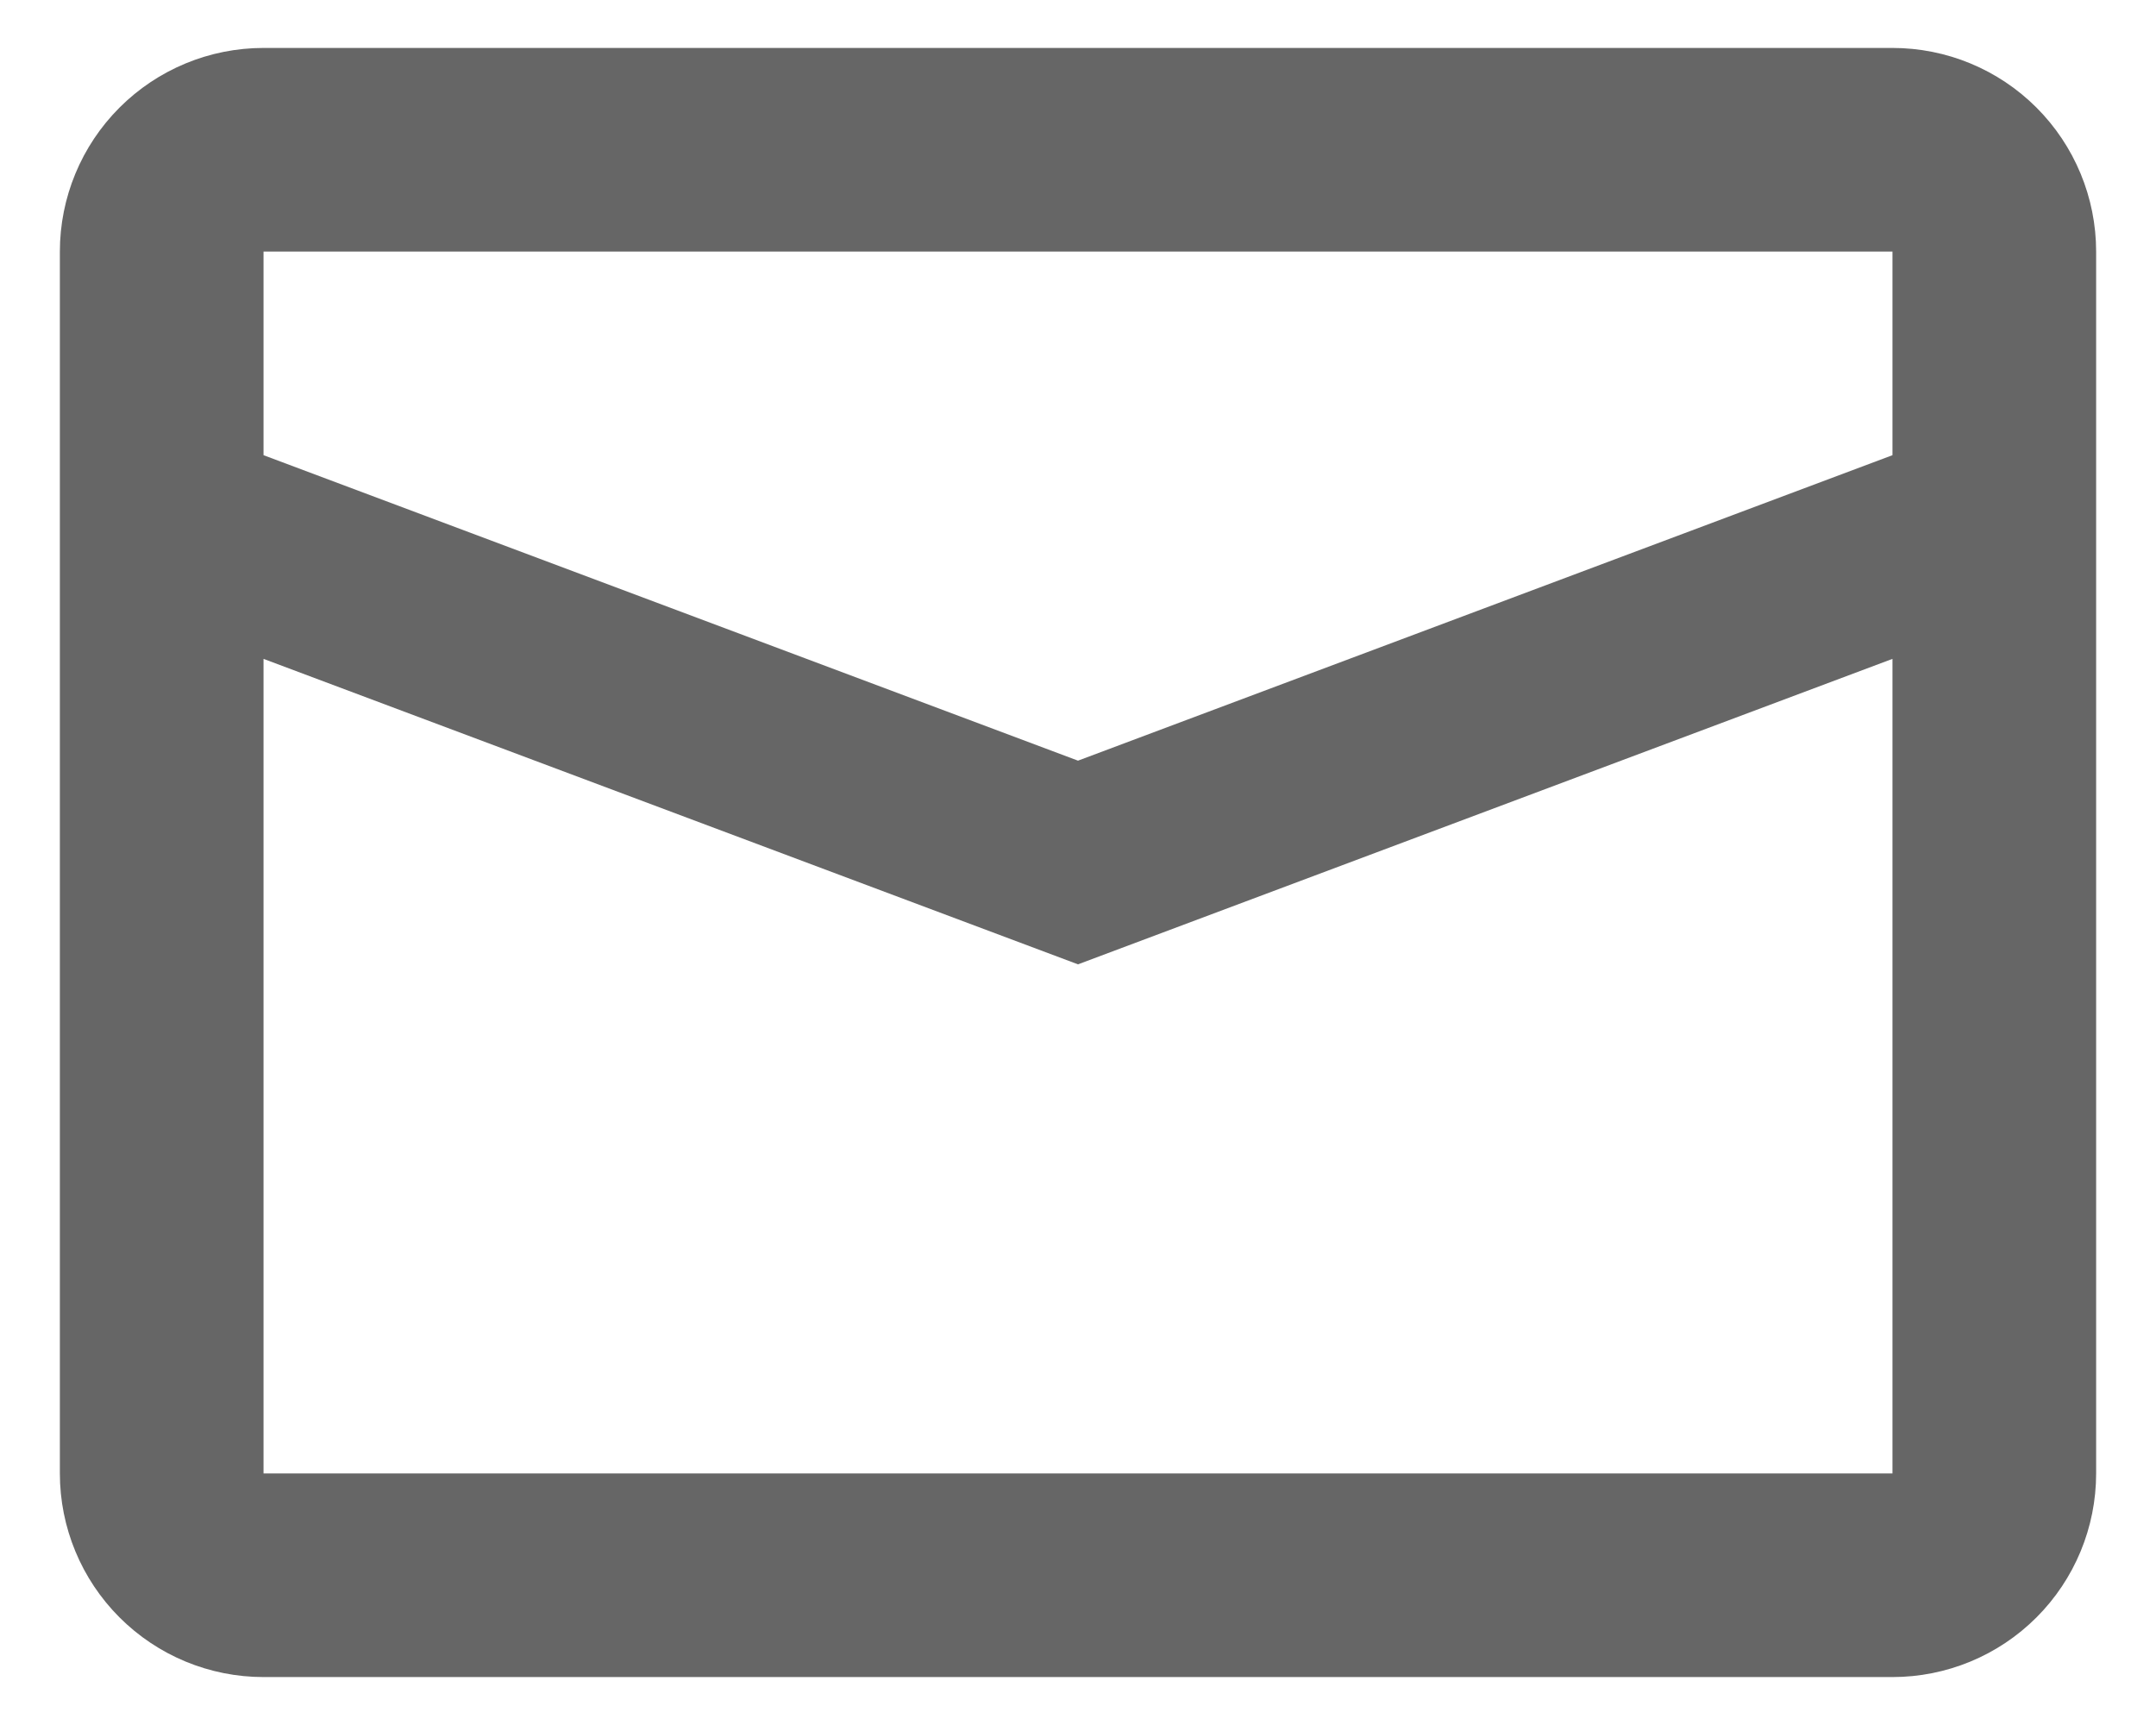 <svg width="30" height="24" viewBox="0 0 30 24" fill="none" xmlns="http://www.w3.org/2000/svg">
<path d="M3.667 9.167V20.5H26.333V9.167L15 13.417L3.667 9.167ZM3.667 3.5V6.333L15 10.583L26.333 6.333V3.5H3.667ZM3.667 0.667H26.333C27.085 0.667 27.805 0.965 28.337 1.497C28.868 2.028 29.167 2.749 29.167 3.5V20.5C29.167 21.252 28.868 21.972 28.337 22.503C27.805 23.035 27.085 23.333 26.333 23.333H3.667C2.915 23.333 2.195 23.035 1.663 22.503C1.132 21.972 0.833 21.252 0.833 20.5V3.5C0.833 2.749 1.132 2.028 1.663 1.497C2.195 0.965 2.915 0.667 3.667 0.667Z" fill="#666666"/>
</svg>
